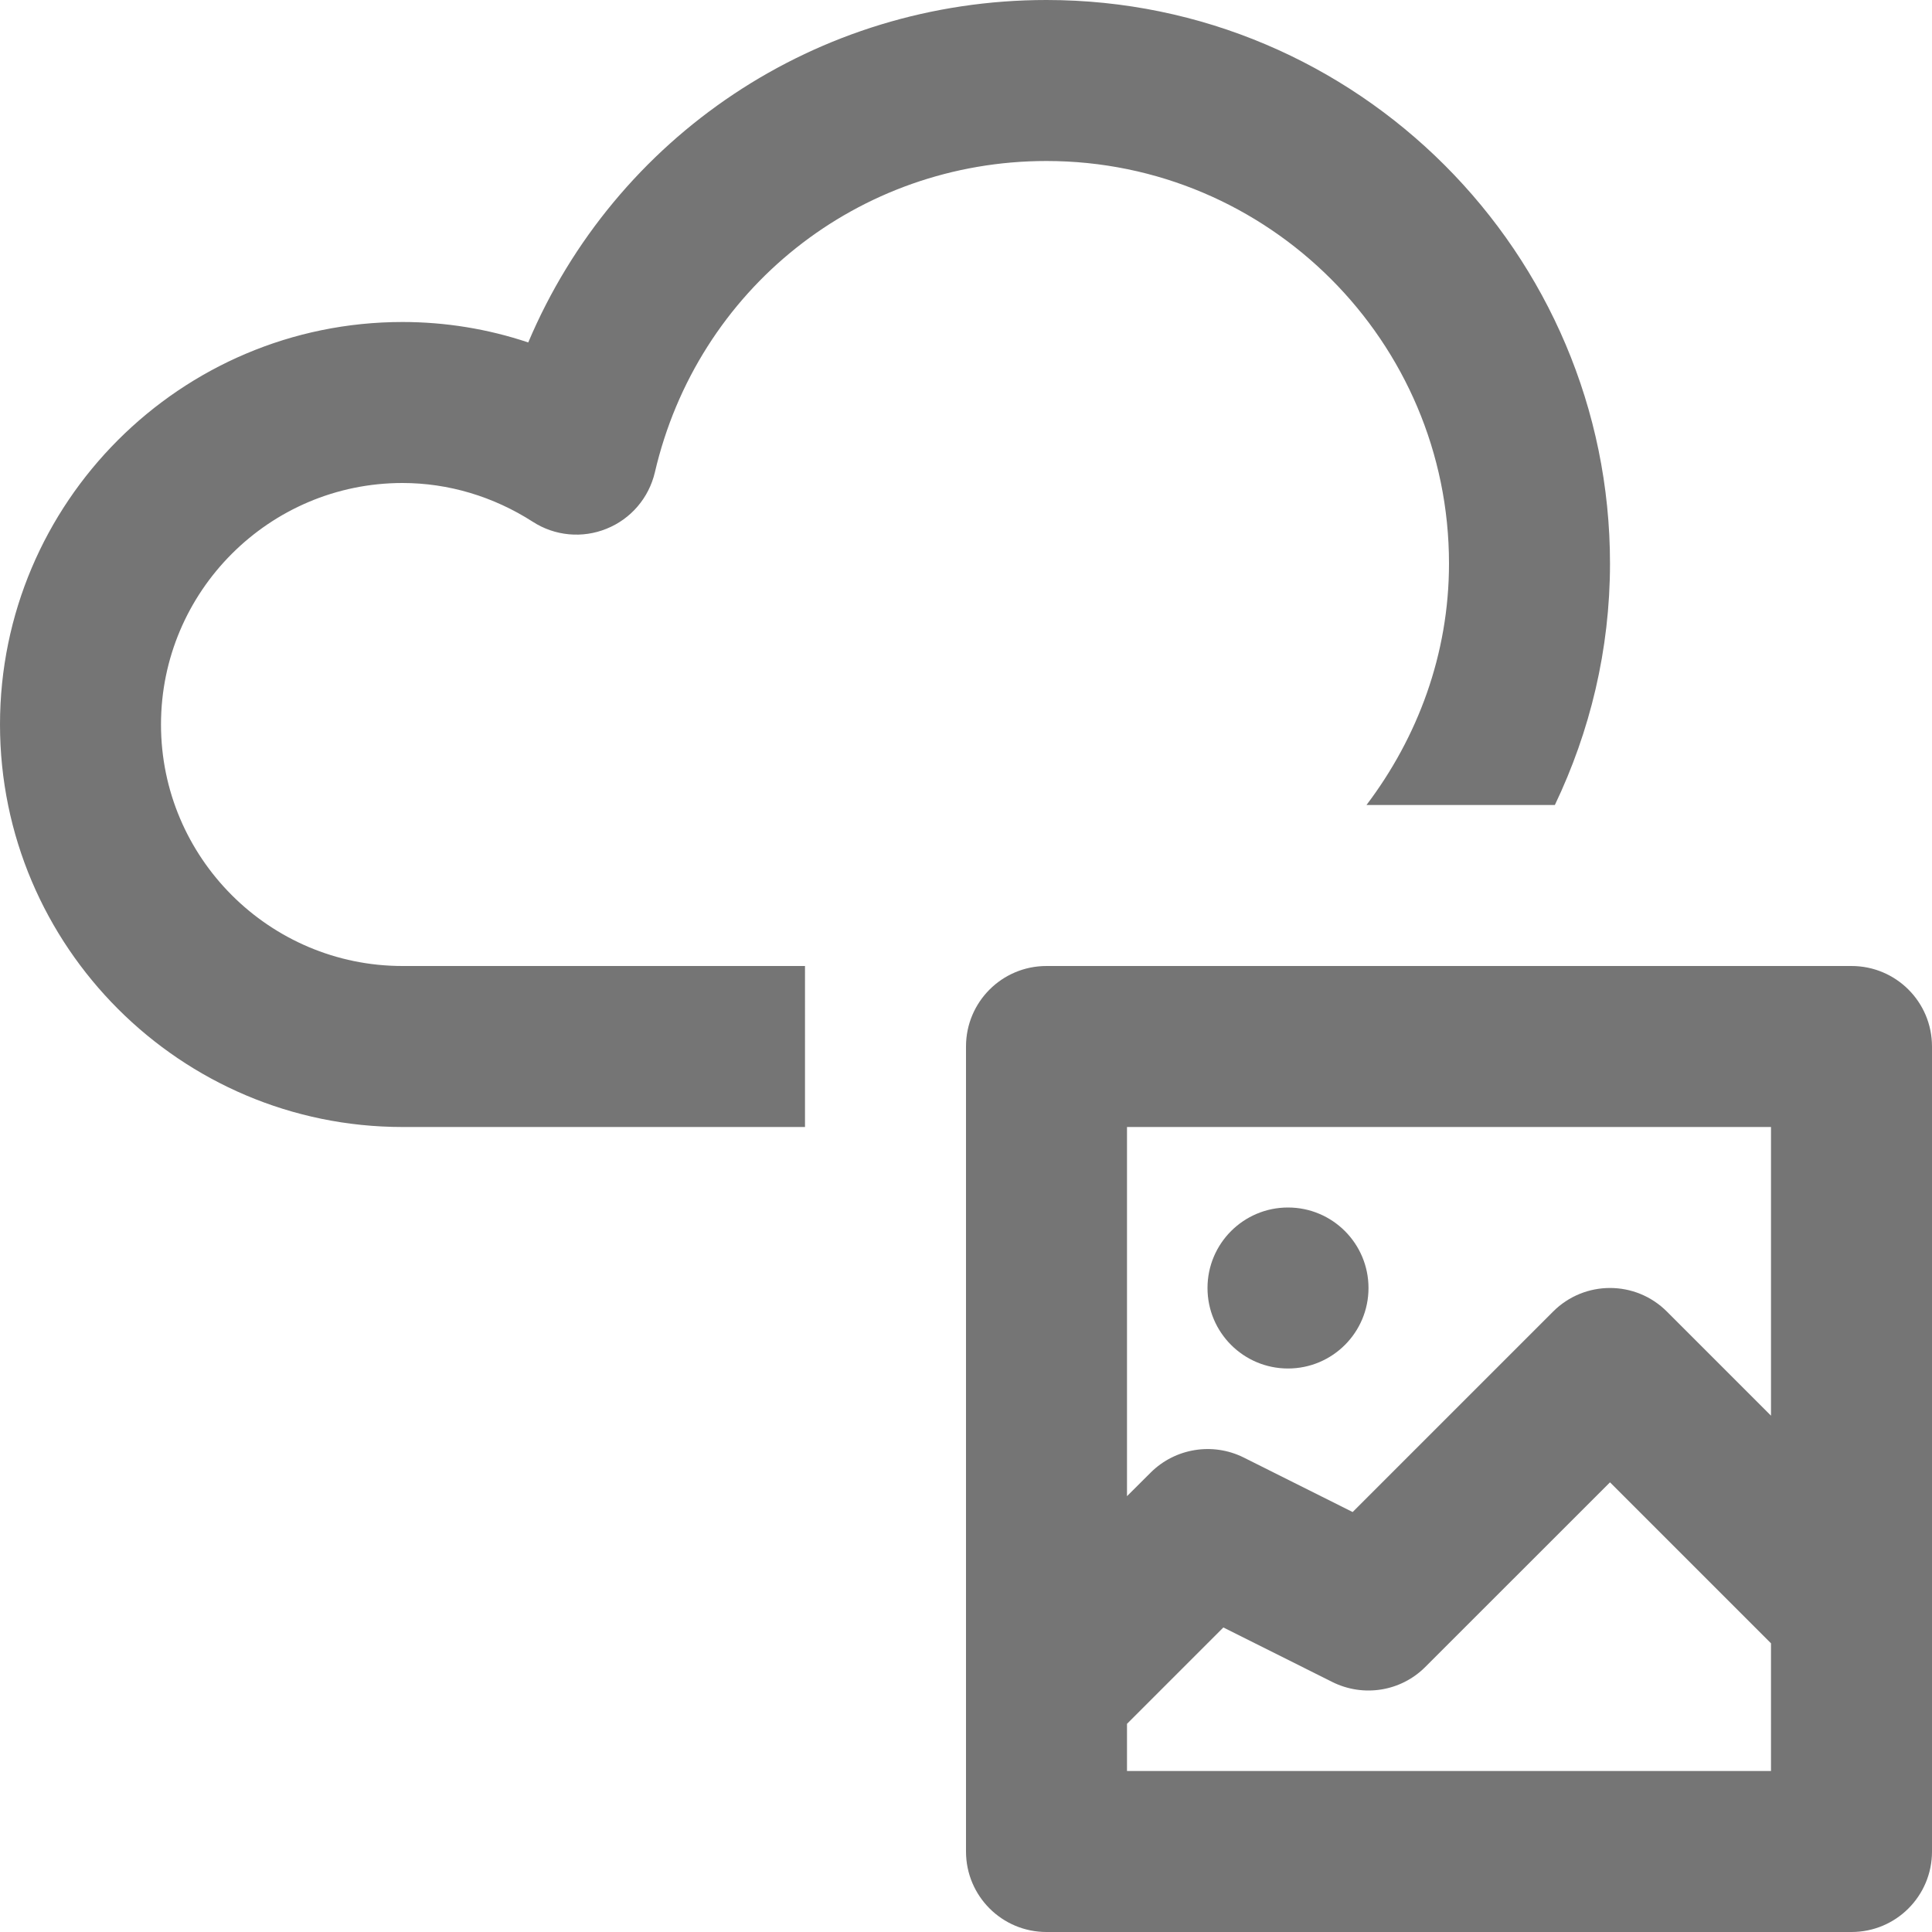 <?xml version="1.0" encoding="iso-8859-1"?>
<!-- Generator: Adobe Illustrator 16.0.0, SVG Export Plug-In . SVG Version: 6.00 Build 0)  -->
<!DOCTYPE svg PUBLIC "-//W3C//DTD SVG 1.1//EN" "http://www.w3.org/Graphics/SVG/1.1/DTD/svg11.dtd">
<svg version="1.1" xmlns="http://www.w3.org/2000/svg" xmlns:xlink="http://www.w3.org/1999/xlink" x="0px" y="0px" width="24px"
	 height="24px" viewBox="0 0 24 24" style="enable-background:new 0 0 24 24;" xml:space="preserve">
<g id="Frame_-_24px">
	<rect y="0.004" style="fill:none;" width="24" height="24"/>
</g>
<g id="Line_Icons">
	<g>
		<path style="fill:#757575;" d="M10,12H5c-1.654,0-3-1.346-3-3s1.346-3,3-3c0.569,0,1.129,0.167,1.619,0.482
			C6.893,6.659,7.235,6.69,7.535,6.568c0.303-0.122,0.525-0.383,0.6-0.7C8.664,3.591,10.664,2,13,2c2.757,0,5,2.243,5,5
			c0,1.13-0.391,2.162-1.025,3h2.34C19.75,9.09,20,8.074,20,7c0-3.859-3.141-7-7-7c-2.857,0-5.357,1.699-6.438,4.254
			C6.061,4.086,5.533,4,5,4C2.243,4,0,6.243,0,9s2.243,5,5,5h5V12z"/>
		<g>
			<path style="fill:#757575;" d="M23,12H13c-0.553,0-1,0.447-1,1v10c0,0.553,0.447,1,1,1h10c0.553,0,1-0.447,1-1V13
				C24,12.447,23.553,12,23,12z M22,14v3.586l-1.293-1.293c-0.391-0.391-1.023-0.391-1.414,0l-2.49,2.49l-1.355-0.678
				c-0.385-0.191-0.85-0.115-1.154,0.188L14,18.586V14H22z M14,22v-0.586l1.197-1.197l1.355,0.678
				c0.387,0.192,0.852,0.116,1.154-0.188L20,18.414l2,2V22H14z"/>
			<circle style="fill:#757575;" cx="16" cy="16" r="1"/>
		</g>
	</g>
</g>
</svg>
